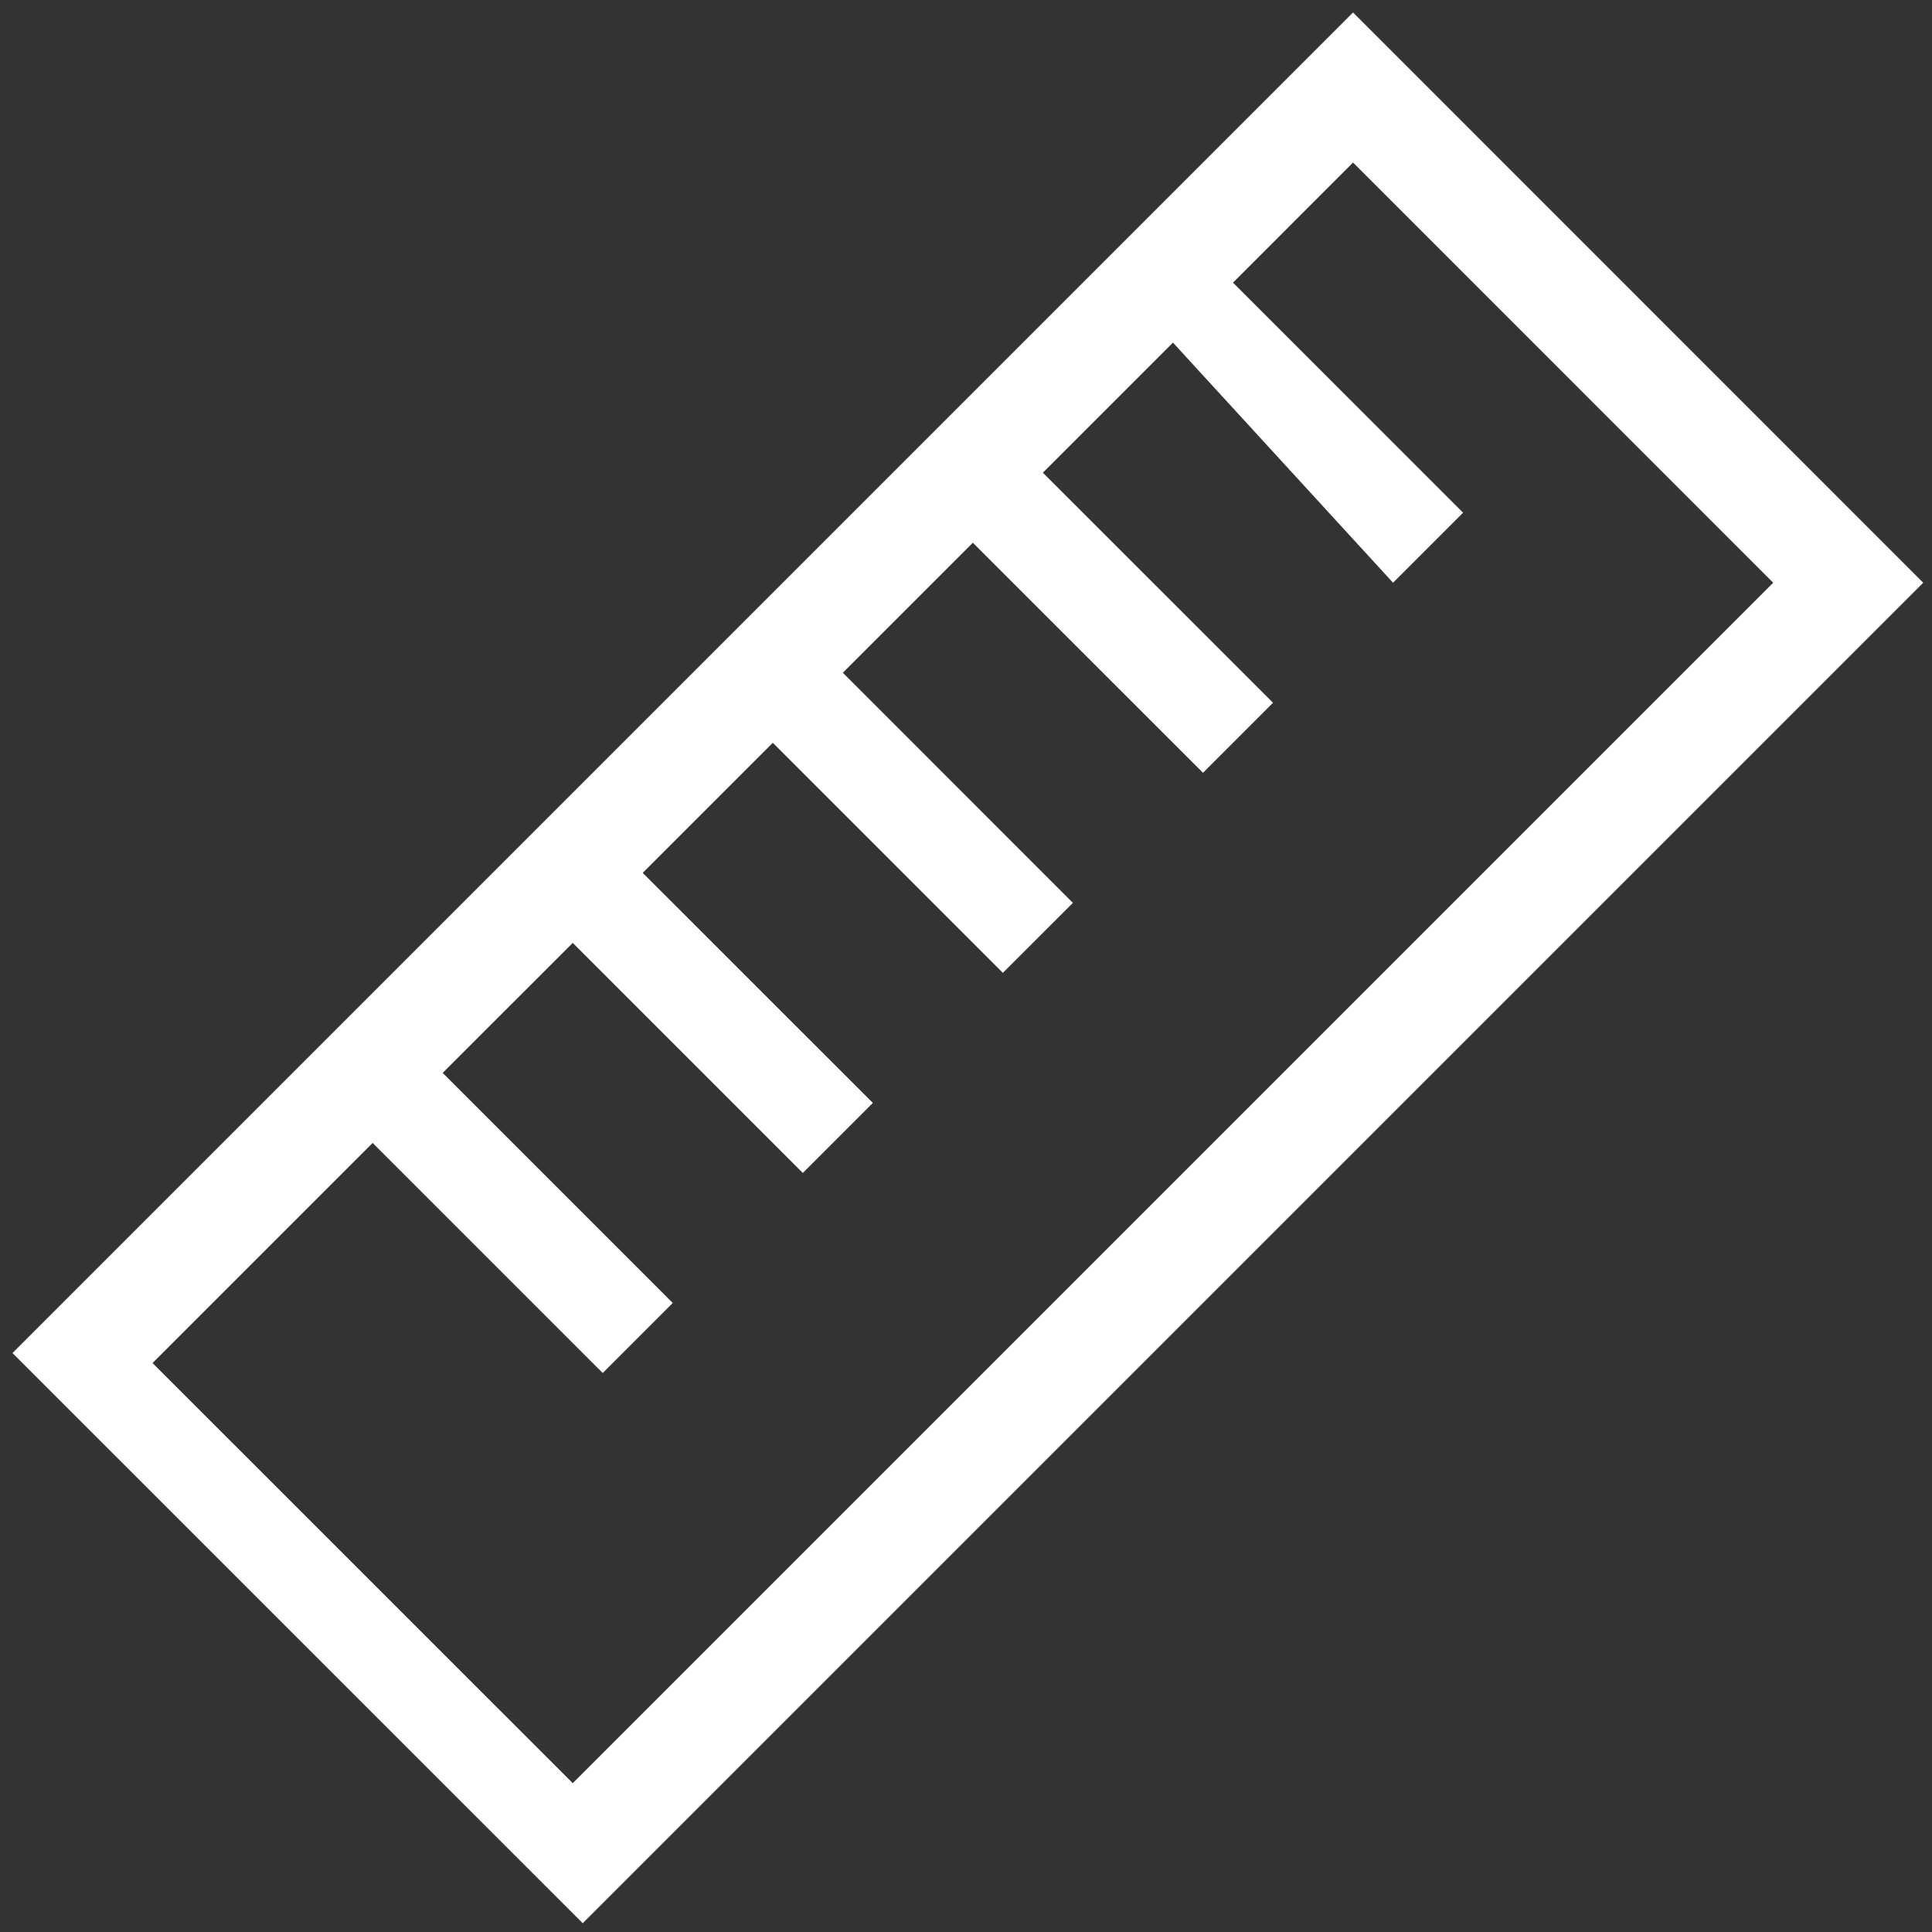 ﻿<?xml version="1.0" encoding="utf-8"?>
<svg version="1.1" xmlns:xlink="http://www.w3.org/1999/xlink" width="24px" height="24px" xmlns="http://www.w3.org/2000/svg">
  <rect width="100%" height="100%" fill="#333333" stroke="none"/>
  <g transform="matrix(1 0 0 1 -1824 -540 )">
    <path d="M 17.305 7.239  L 14.571 4.256  L 12.955 5.872  L 15.814 8.73  L 14.944 9.6  L 12.085 6.742  L 10.47 8.357  L 13.328 11.216  L 12.458 12.085  L 9.6 9.227  L 7.984 10.843  L 10.843 13.701  L 9.973 14.571  L 7.115 11.713  L 5.499 13.328  L 8.357 16.186  L 7.487 17.056  L 4.629 14.198  L 1.895 16.932  L 7.115 22.151  L 22.027 7.239  L 16.808 2.019  L 15.317 3.511  L 18.175 6.369  L 17.305 7.239  Z M 0.155 16.808  L 16.808 0.155  L 23.891 7.239  L 7.239 23.891  L 0.155 16.808  Z " fill-rule="nonzero" fill="#ffffff" stroke="none" transform="matrix(1 0 0 1 1824 540 )" />
  </g>
</svg>